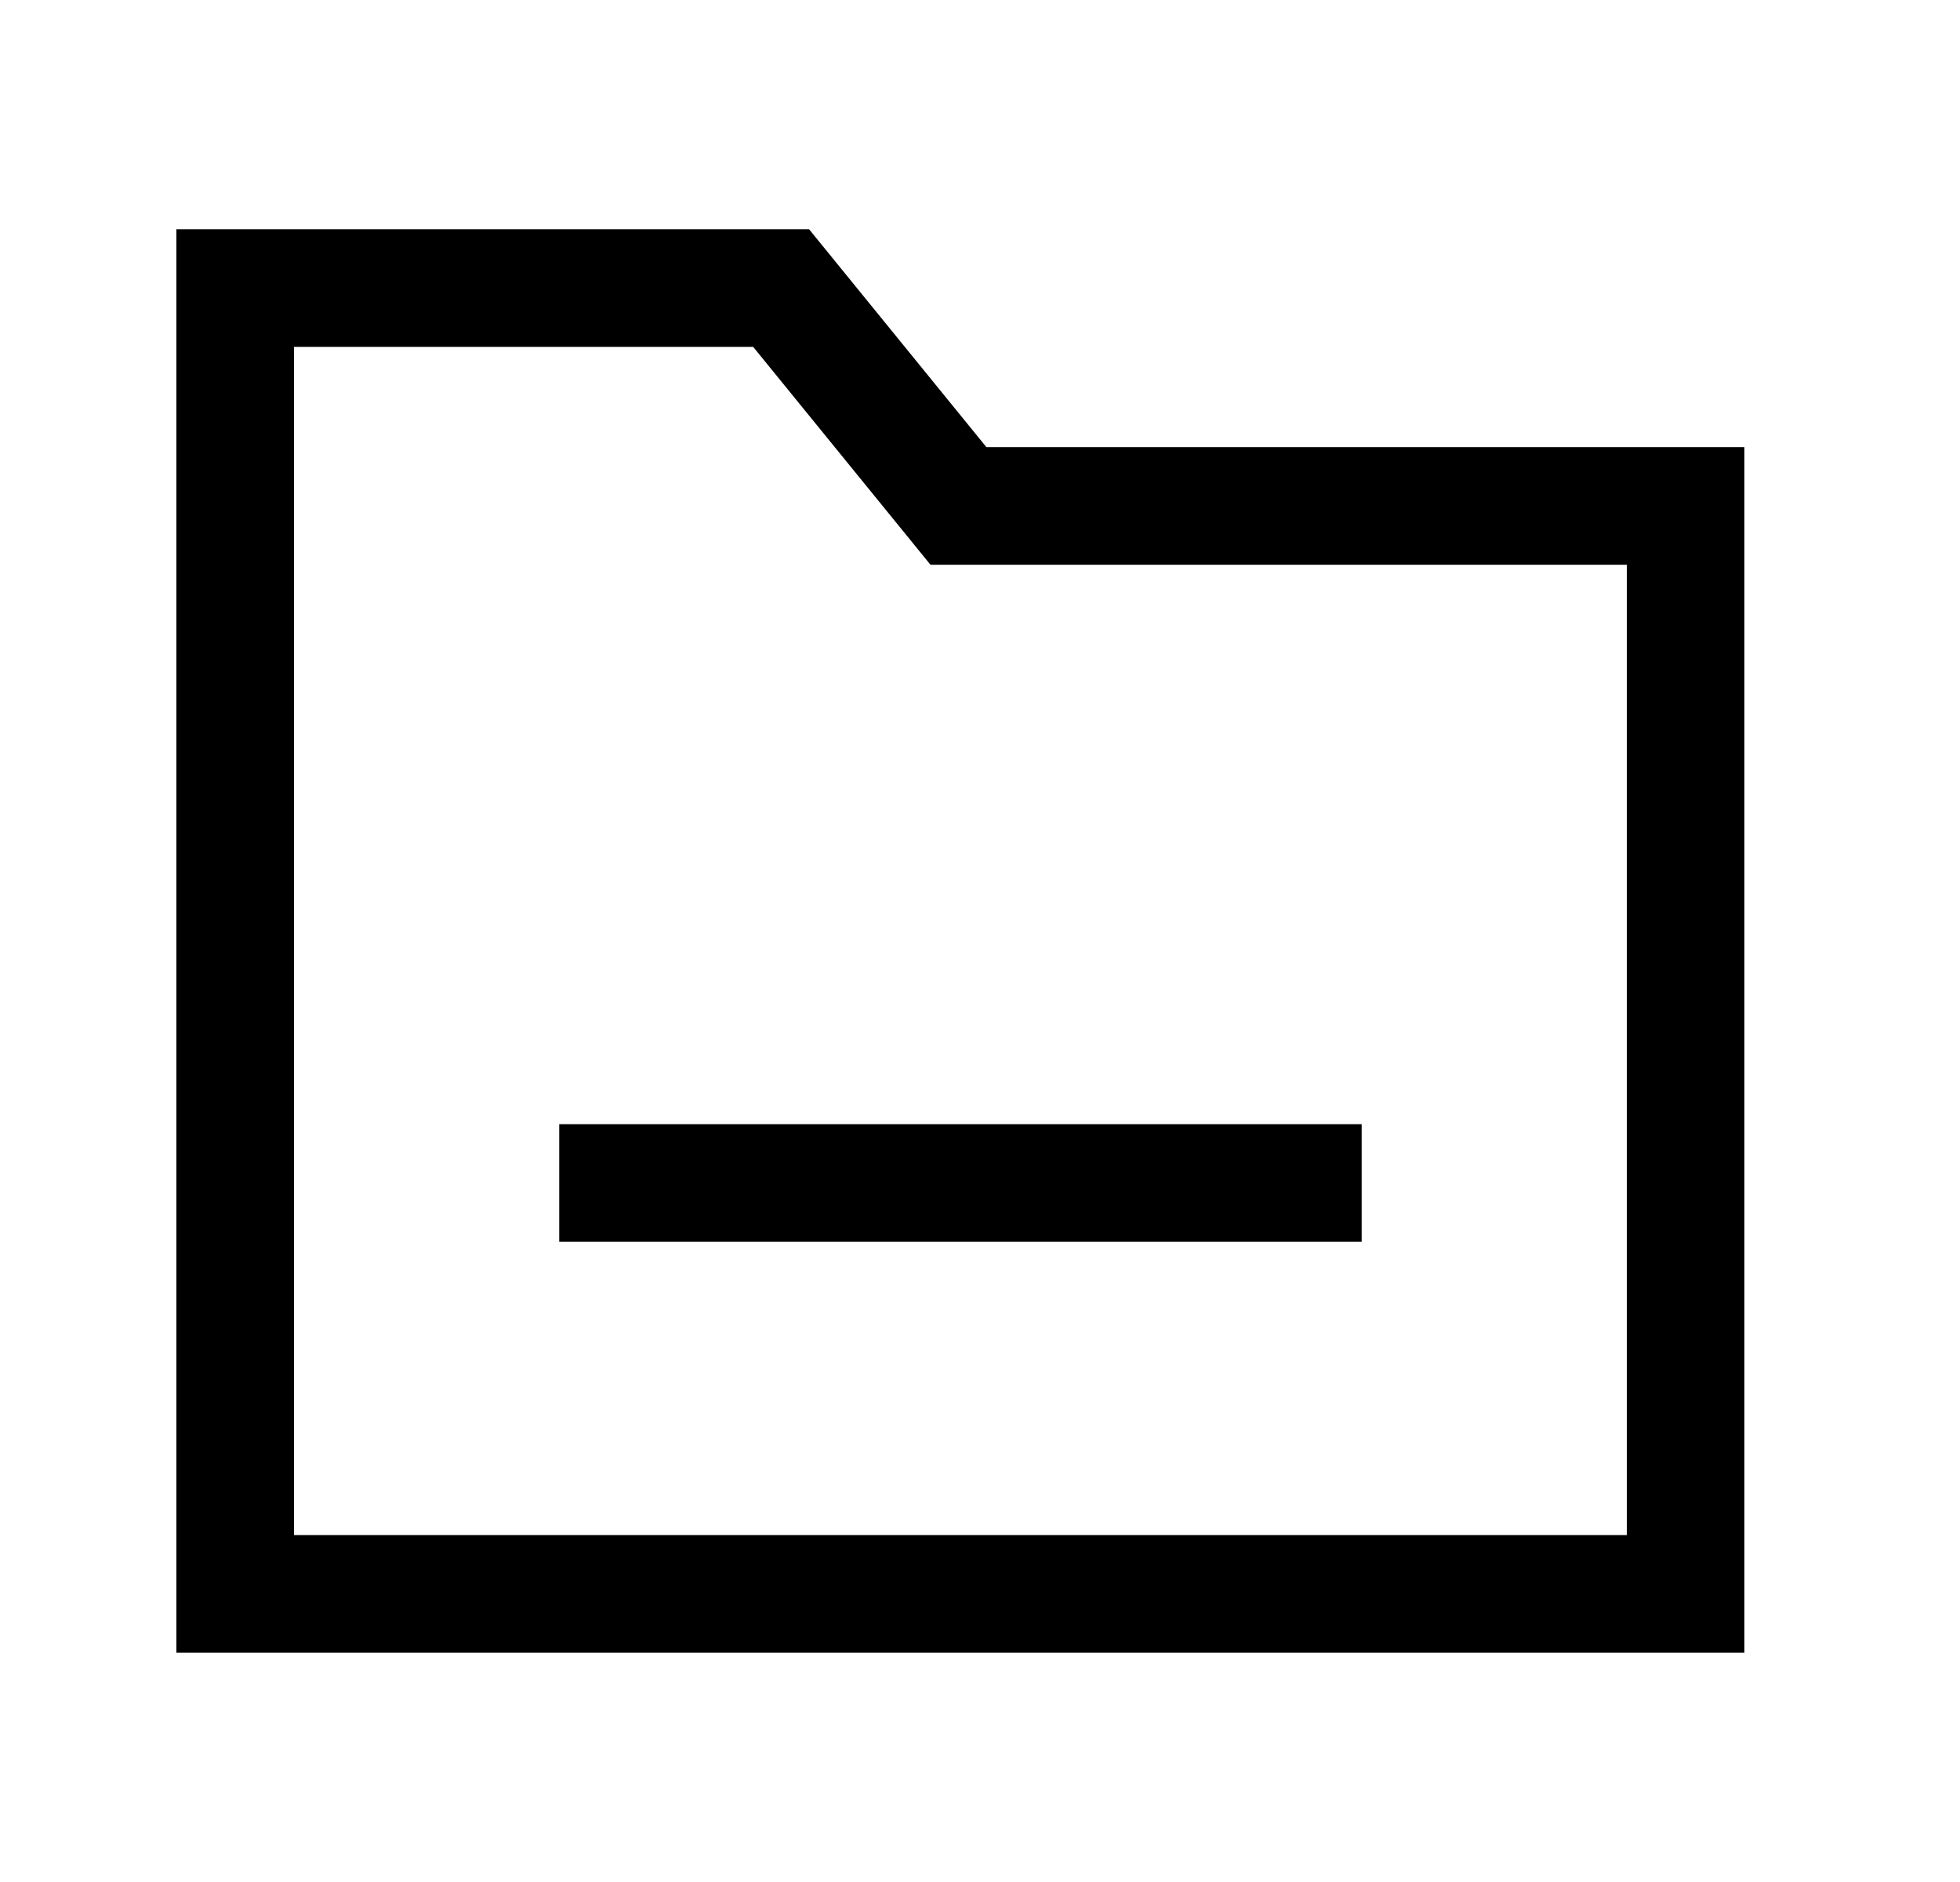 <svg width="25" height="24" viewBox="0 0 25 24" fill="none" xmlns="http://www.w3.org/2000/svg">
<path d="M7.883 15.086H16.618" stroke="black" stroke-width="1.5" stroke-linecap="square"/>
<path fill-rule="evenodd" clip-rule="evenodd" d="M21.5 20.326H3V3.673H9.963L12.225 6.452H21.5V20.326Z" stroke="black" stroke-width="1.5" stroke-linecap="square"/>
</svg>